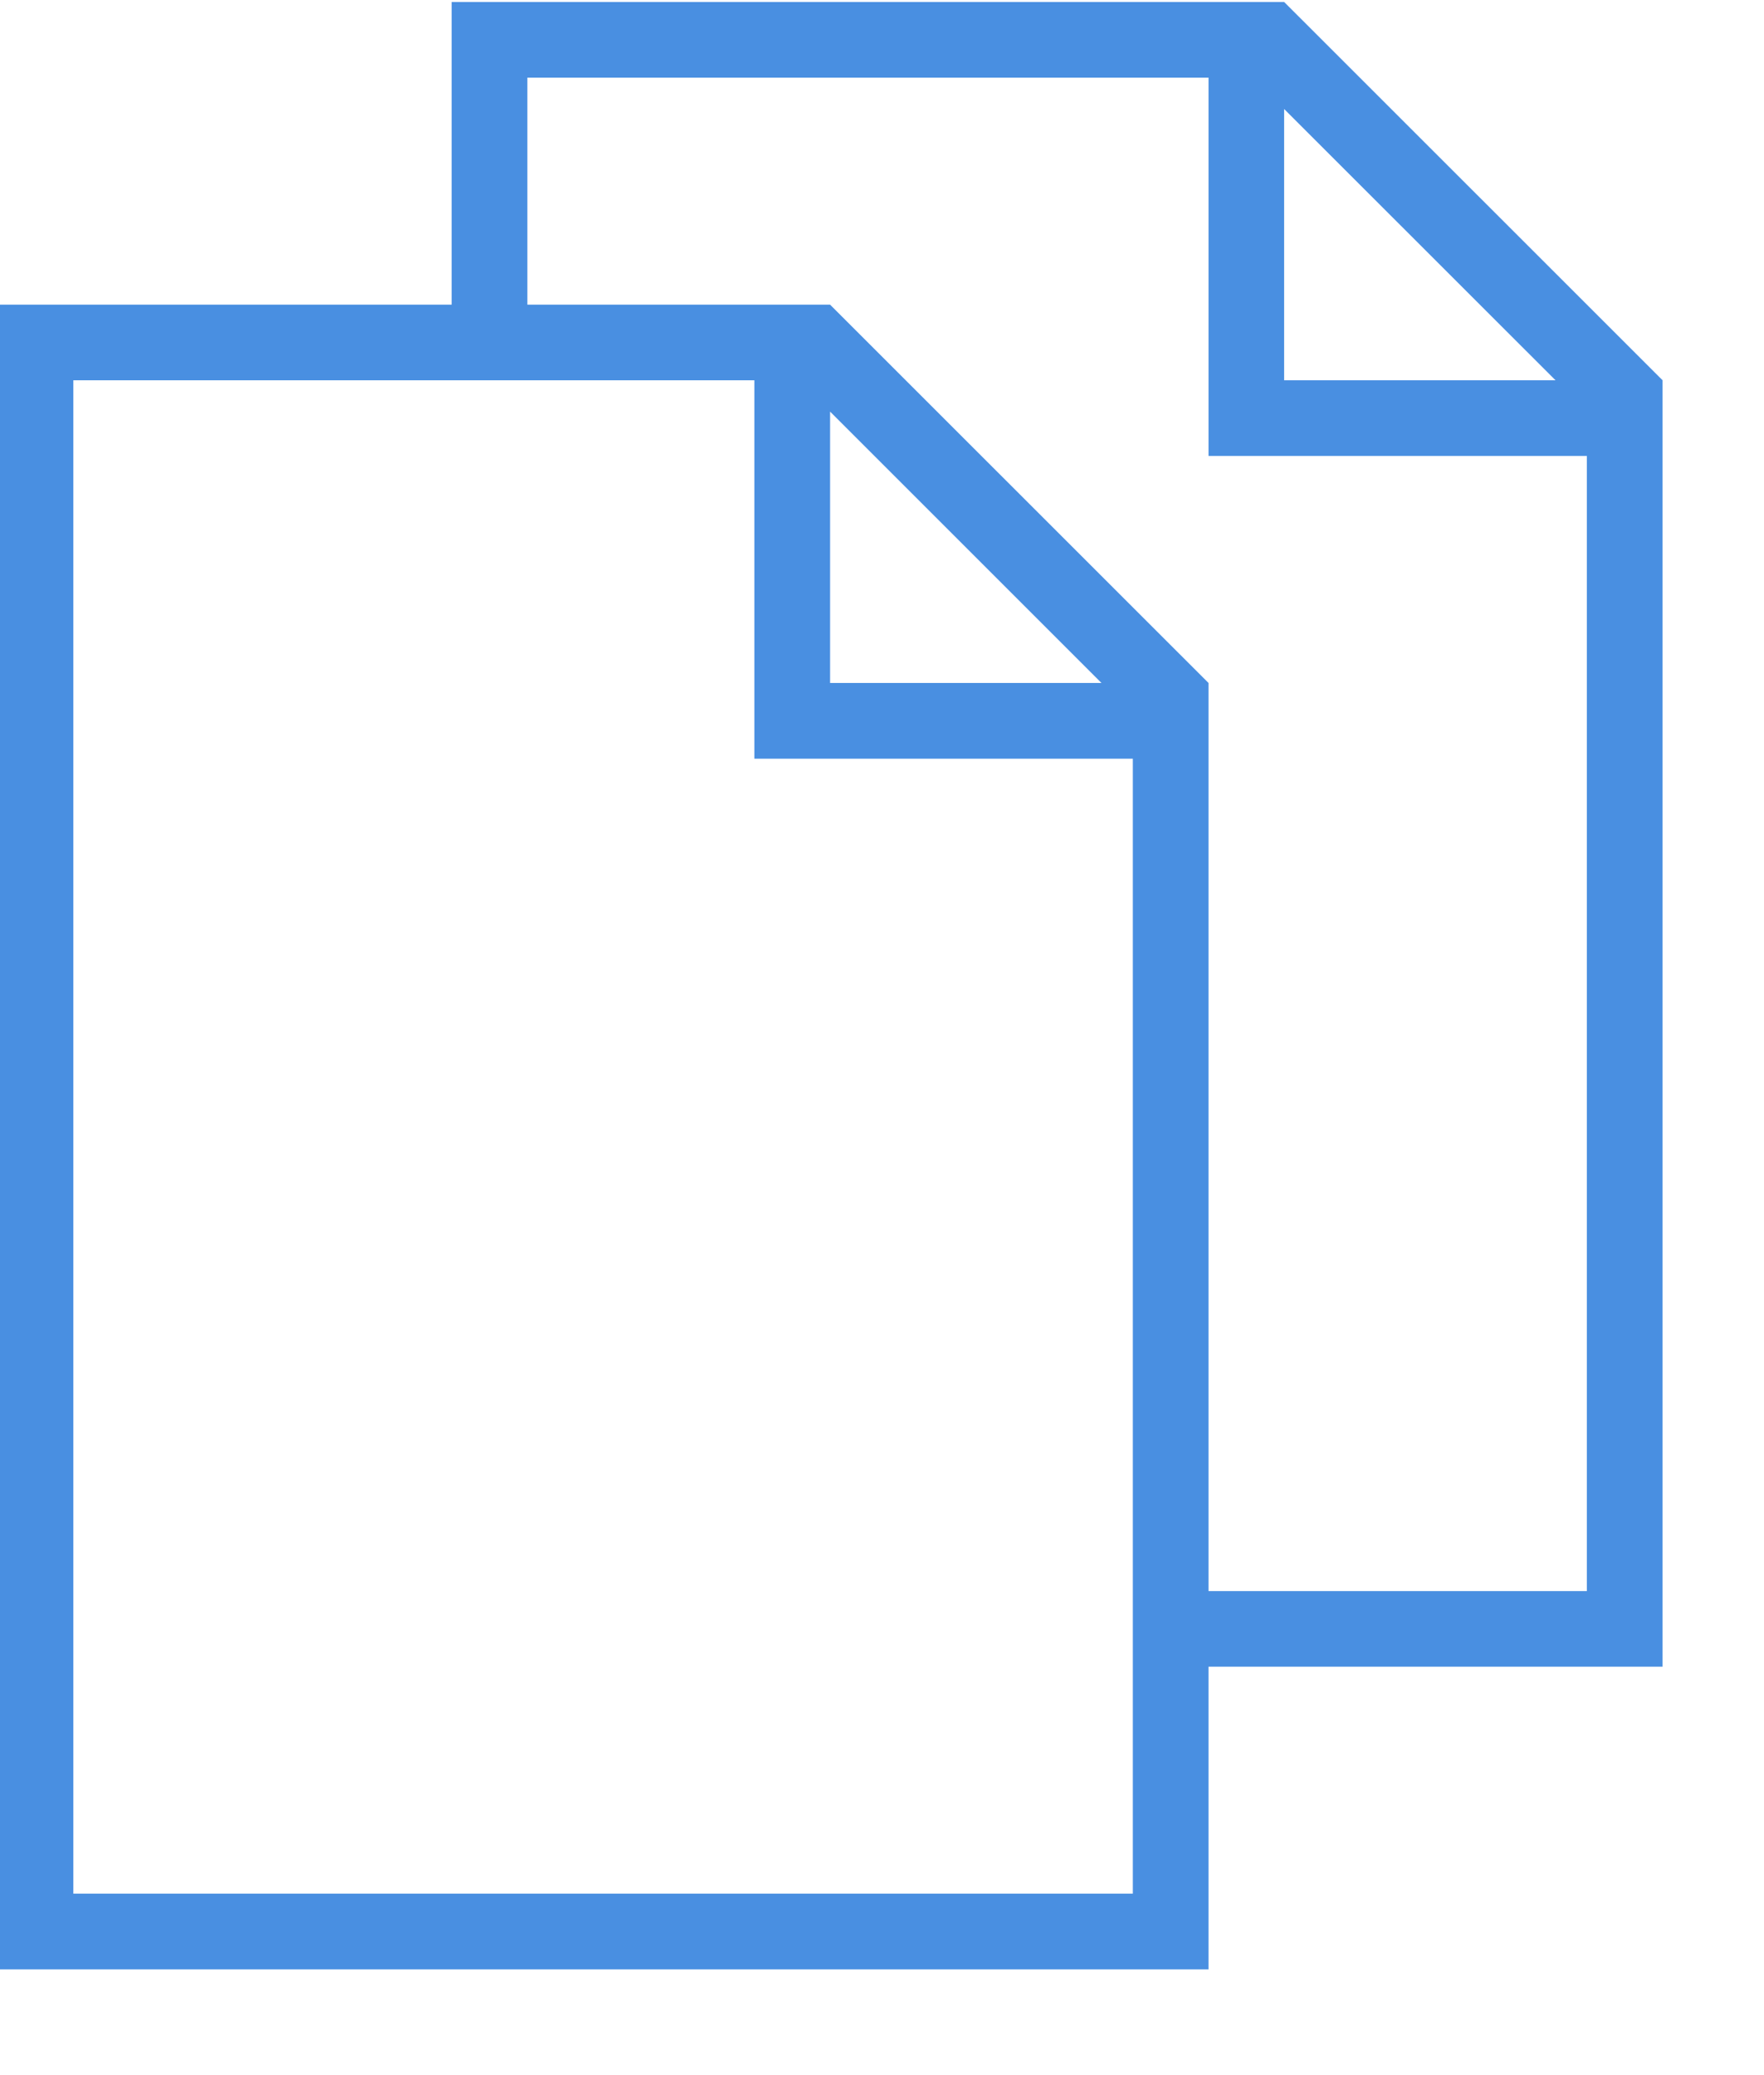 <?xml version="1.0" encoding="utf-8" ?>
<svg xmlns="http://www.w3.org/2000/svg" xmlns:xlink="http://www.w3.org/1999/xlink" width="17" height="20">
	<defs>
		<clipPath id="clip_0">
			<rect x="-514.95" y="-431.285" width="1368" height="950" clip-rule="evenodd"/>
		</clipPath>
	</defs>
	<g clip-path="url(#clip_0)">
		<path fill="rgb(73,143,225)" stroke="none" transform="matrix(0.95 0 0 0.95 -0.023 0.019)" d="M16.89 3.838L13.051 0L4.606 0L4.606 3.071L0 3.071L0 19.96L12.284 19.96L12.284 16.889L16.89 16.889L16.89 3.838ZM12.284 6.909L12.284 16.122L16.122 16.122L16.122 4.606L12.284 4.606L12.284 0.768L5.374 0.768L5.374 3.071L8.445 3.071L12.284 6.909ZM13.051 1.086L15.804 3.838L13.051 3.838L13.051 1.086ZM0.768 3.838L0.768 19.192L11.516 19.192L11.516 7.677L7.677 7.677L7.677 3.838L0.768 3.838ZM8.445 4.156L11.198 6.909L8.445 6.909L8.445 4.156Z" fill-rule="evenodd"/>
	</g>
</svg>
